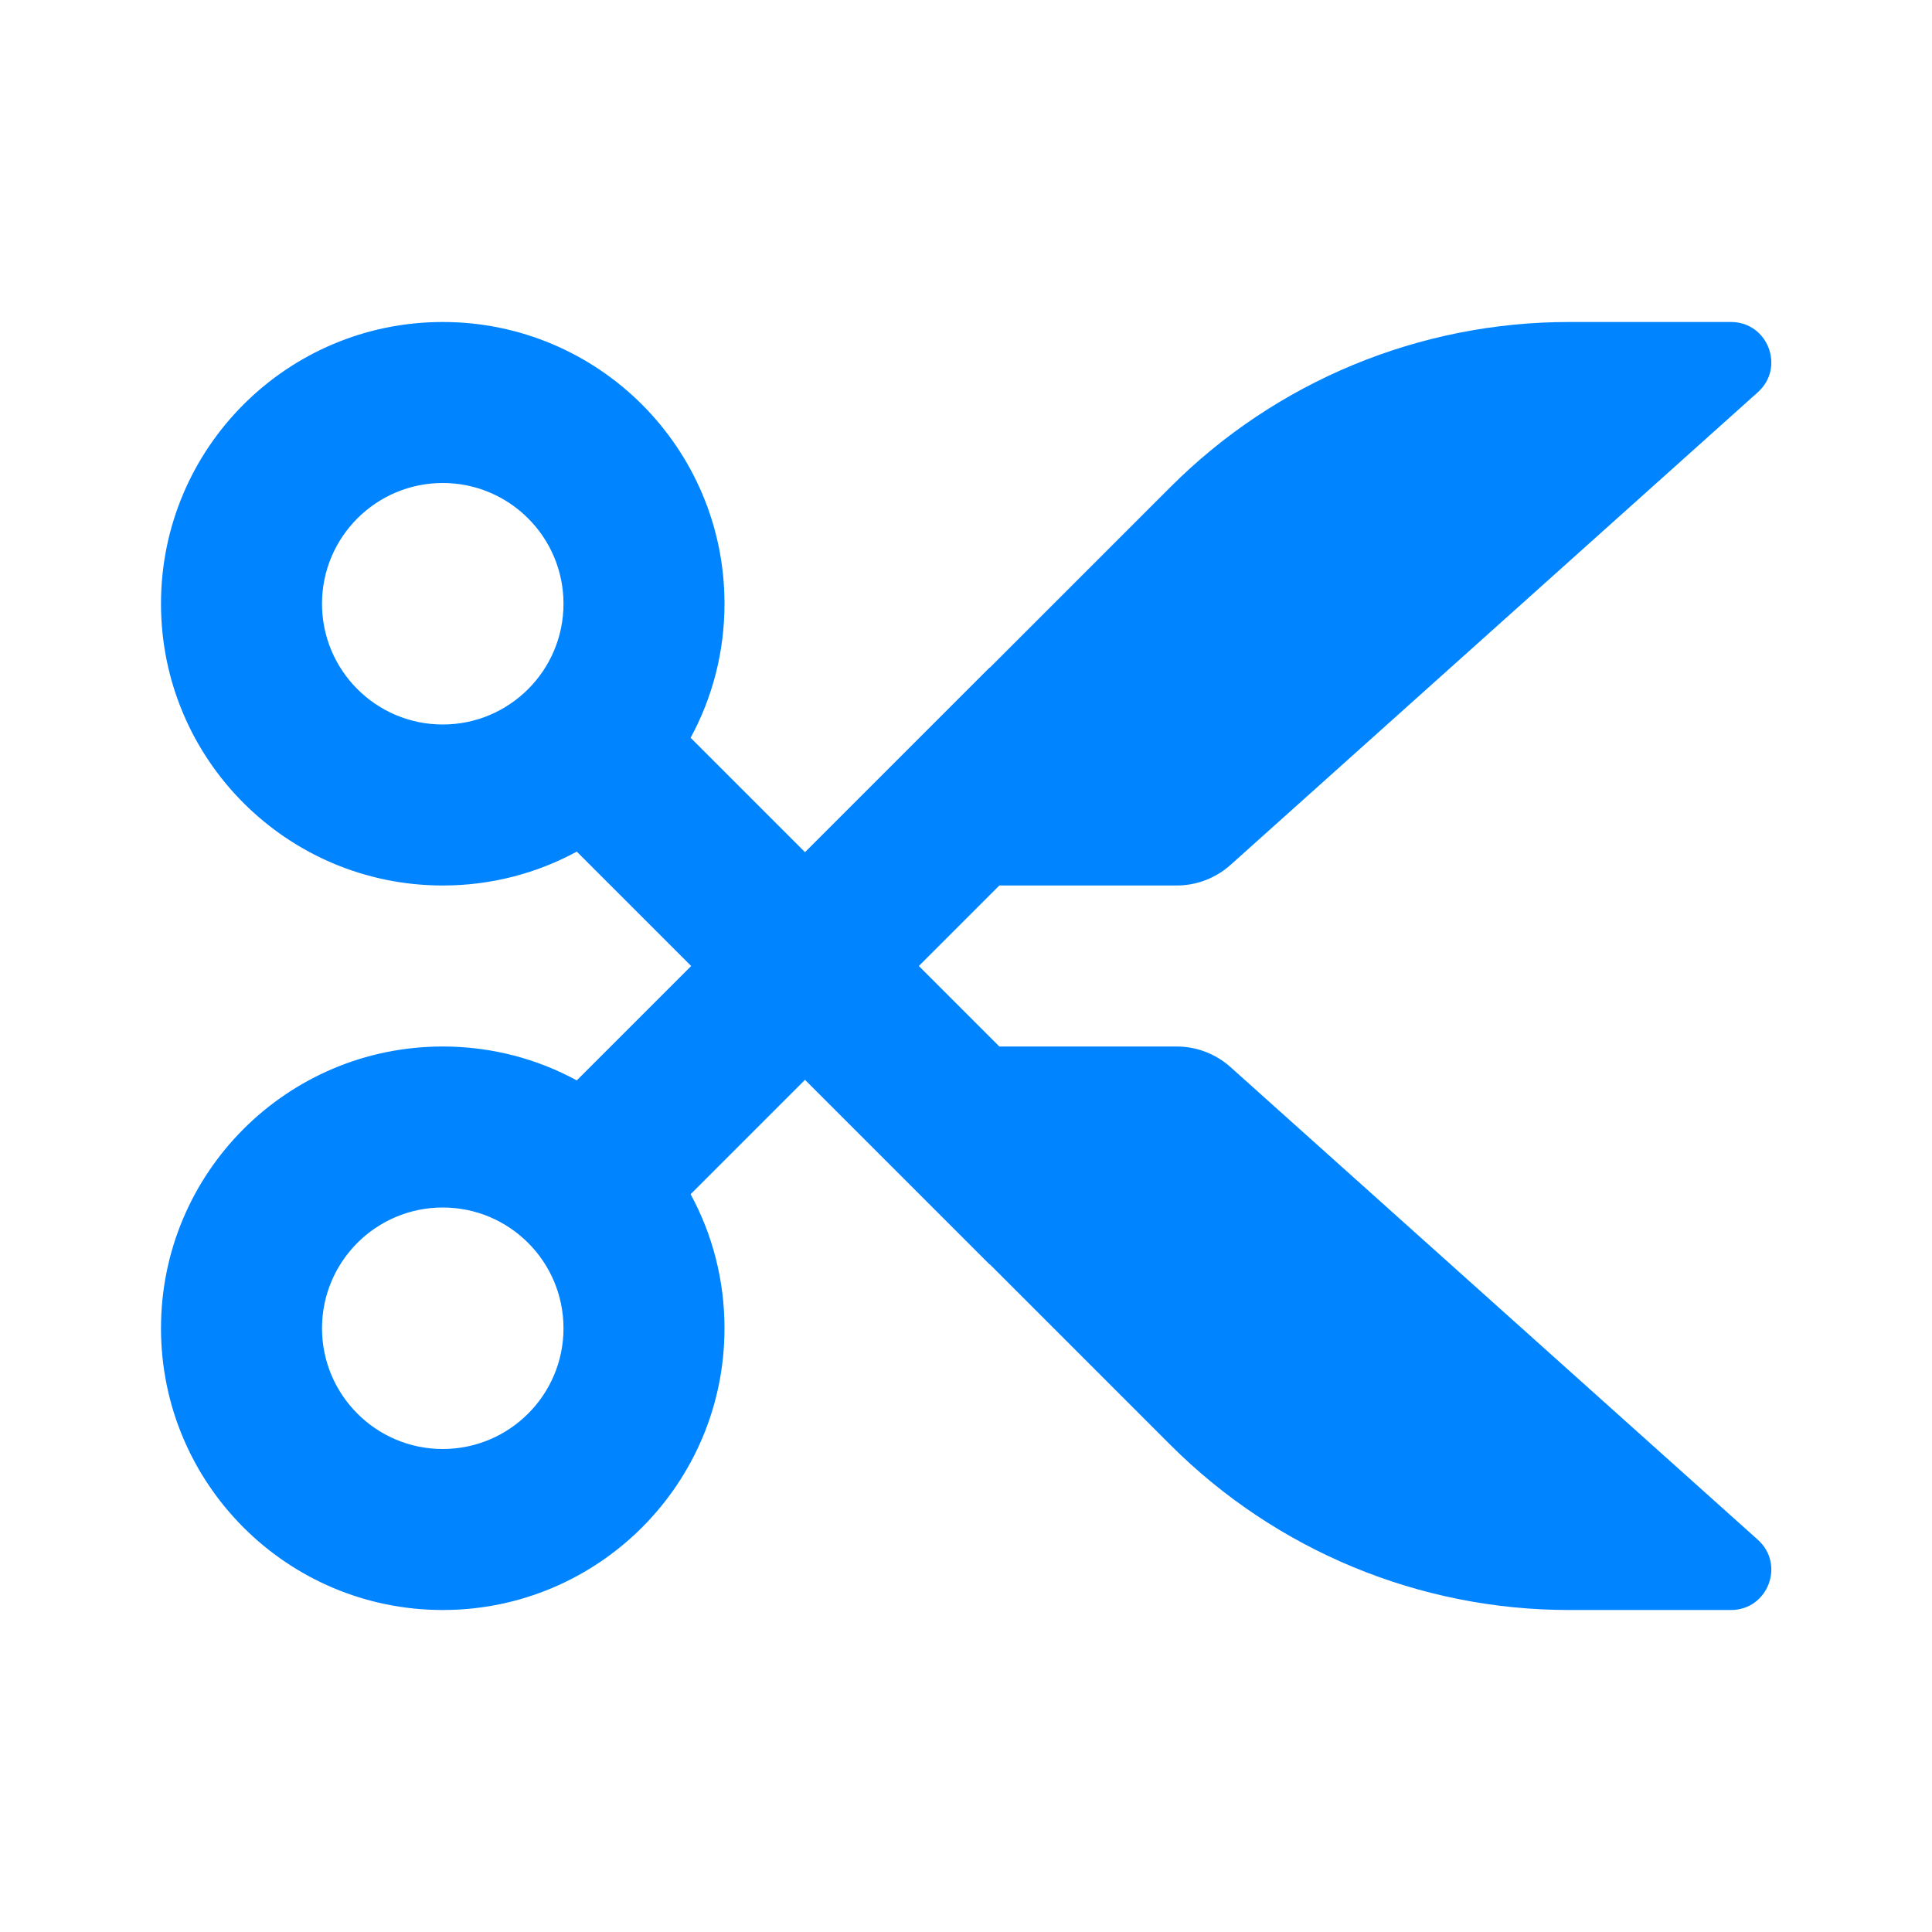 <svg width="24" height="24" viewBox="0 0 24 24" fill="none" xmlns="http://www.w3.org/2000/svg">
<path fill-rule="evenodd" clip-rule="evenodd" d="M21.503 20H19.489C17.633 20 15.853 19.262 14.54 17.95L12.295 15.705L12.293 15.707L10 13.414L8.579 14.835C8.848 15.33 9 15.897 9 16.5C9 18.433 7.433 20 5.5 20C3.567 20 2 18.433 2 16.5C2 14.567 3.567 13 5.5 13C6.103 13 6.67 13.152 7.165 13.421L8.586 12L7.165 10.579C6.67 10.848 6.103 11 5.5 11C3.567 11 2 9.433 2 7.5C2 5.567 3.567 4 5.5 4C7.433 4 9 5.567 9 7.5C9 8.103 8.848 8.67 8.579 9.165L10 10.586L12.293 8.293L12.295 8.295L14.54 6.05C15.852 4.737 17.633 4 19.489 4H21.503C21.962 4 22.178 4.566 21.837 4.872L15.285 10.745C15.101 10.909 14.864 11 14.617 11H12.414L11.414 12L12.414 13H14.617C14.864 13 15.101 13.091 15.285 13.255L21.837 19.128C22.178 19.434 21.962 20 21.503 20ZM4 7.5C4 8.328 4.672 9 5.5 9C6.328 9 7 8.328 7 7.5C7 6.672 6.328 6 5.5 6C4.672 6 4 6.672 4 7.5ZM4 16.5C4 15.672 4.672 15 5.5 15C6.328 15 7 15.672 7 16.5C7 17.328 6.328 18 5.5 18C4.672 18 4 17.328 4 16.5Z" fill="#0084FF"/>
</svg>
